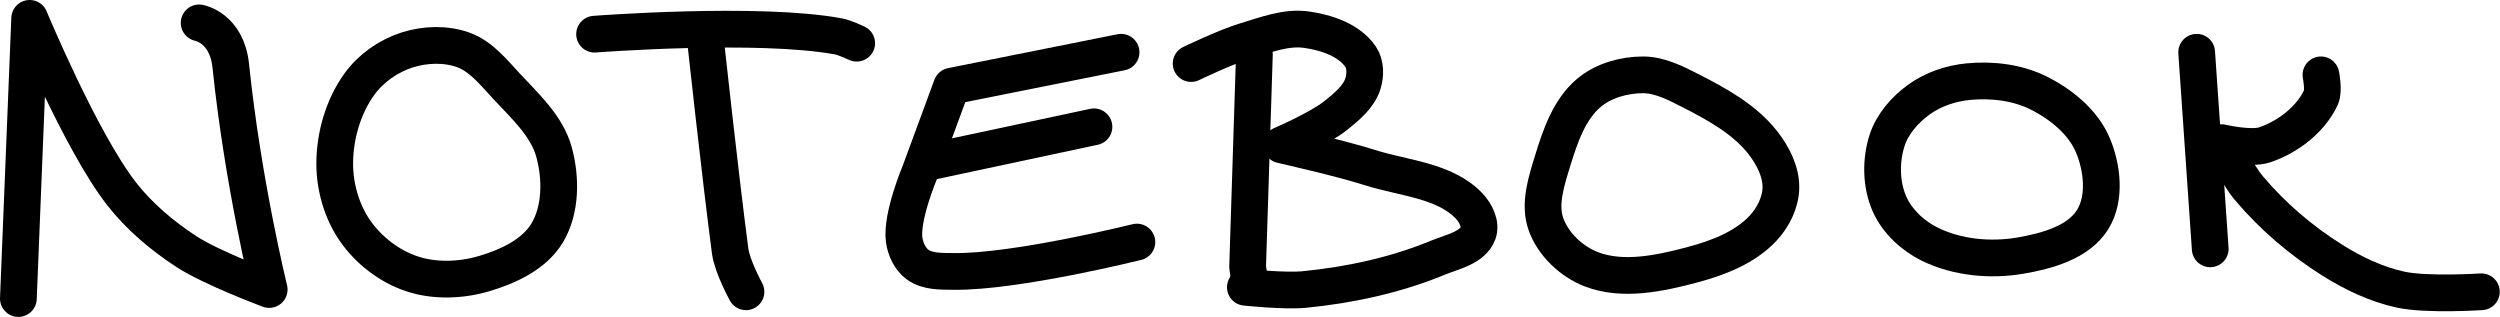 <?xml version="1.0" encoding="UTF-8" standalone="no"?>
<!-- Created with Inkscape (http://www.inkscape.org/) -->

<svg
   xmlns:dc="http://purl.org/dc/elements/1.1/"
   xmlns:cc="http://creativecommons.org/ns#"
   xmlns:rdf="http://www.w3.org/1999/02/22-rdf-syntax-ns#"
   xmlns:svg="http://www.w3.org/2000/svg"
   xmlns="http://www.w3.org/2000/svg"
   xmlns:sodipodi="http://sodipodi.sourceforge.net/DTD/sodipodi-0.dtd"
   xmlns:inkscape="http://www.inkscape.org/namespaces/inkscape"
   id="svg3494"
   version="1.1"
   inkscape:version="0.91 r13725"
   width="2157.876"
   height="273.77"
   viewBox="0 0 2157.876 273.77"
   sodipodi:docname="20150709_133909.svg">
  <defs
     id="defs3498" />
  <sodipodi:namedview
     pagecolor="#ffffff"
     bordercolor="#666666"
     borderopacity="1"
     objecttolerance="10"
     gridtolerance="10"
     guidetolerance="10"
     inkscape:pageopacity="0"
     inkscape:pageshadow="2"
     inkscape:window-width="1362"
     inkscape:window-height="724"
     id="namedview3496"
     showgrid="false"
     fit-margin-top="0"
     fit-margin-left="0"
     fit-margin-right="0"
     fit-margin-bottom="0"
     inkscape:zoom="0.35482517"
     inkscape:cx="1104.5"
     inkscape:cy="191.83126"
     inkscape:window-x="4"
     inkscape:window-y="0"
     inkscape:window-maximized="1"
     inkscape:current-layer="svg3494" />
  <path
     style="fill:none;fill-rule:evenodd;stroke:#000000;stroke-width:31.7;stroke-linecap:round;stroke-linejoin:round;stroke-miterlimit:4;stroke-dasharray:none;stroke-opacity:1"
     d="m 15.861,257.694 9.752,-241.85 c 0,0 44.232,106.39 79.225,151.292 15.345,19.69 34.959,36.225 55.846,49.896 21.991,14.393 71.672,32.861 71.672,32.861 0,0 -22.77,-92.692 -33.157,-193.09 -3.404,-32.9 -27.306,-37.058 -27.306,-37.058"
     id="path3504"
     inkscape:connector-curvature="0"
     sodipodi:nodetypes="ccsscsc" />
  <path
     style="fill:none;fill-rule:evenodd;stroke:#000000;stroke-width:31.7;stroke-linecap:round;stroke-linejoin:round;stroke-miterlimit:4;stroke-dasharray:none;stroke-opacity:1"
     d="m 400.09,43.15 c -15.268,-5.572 -33.282,-4.96 -48.76,0 -15.978,5.12 -31.107,15.675 -40.958,29.256 -14.005,19.308 -21.299,44.413 -21.454,68.264 -0.133,20.362 5.952,41.777 17.554,58.512 11.631,16.777 29.414,30.54 48.76,37.058 19.716,6.642 42.452,5.863 62.413,0 20.764,-6.098 43.461,-16.56 54.611,-35.107 12.101,-20.128 12.156,-47.591 5.851,-70.215 -6.249,-22.424 -25.111,-39.511 -40.958,-56.562 -10.994,-11.829 -21.887,-25.67 -37.058,-31.206 z"
     id="path3506"
     inkscape:connector-curvature="0"
     sodipodi:nodetypes="sssssssssss" />
  <path
     style="fill:none;fill-rule:evenodd;stroke:#000000;stroke-width:31.7;stroke-linecap:round;stroke-linejoin:round;stroke-miterlimit:4;stroke-dasharray:none;stroke-opacity:1"
     d="m 513.214,29.497 c 0,0 141.612,-10.898 210.644,1.95 5.461,1.016 15.603,5.851 15.603,5.851"
     id="path3508"
     inkscape:connector-curvature="0"
     sodipodi:nodetypes="csc" />
  <path
     style="fill:none;fill-rule:evenodd;stroke:#000000;stroke-width:31.7;stroke-linecap:round;stroke-linejoin:round;stroke-miterlimit:4;stroke-dasharray:none;stroke-opacity:1"
     d="m 643.891,251.843 c 0,0 -11.897,-21.82 -13.653,-35.107 -8.431,-63.817 -21.454,-183.338 -21.454,-183.338"
     id="path3510"
     inkscape:connector-curvature="0"
     sodipodi:nodetypes="csc" />
  <path
     style="fill:none;fill-rule:evenodd;stroke:#000000;stroke-width:31.7;stroke-linecap:round;stroke-linejoin:round;stroke-miterlimit:4;stroke-dasharray:none;stroke-opacity:1"
     d="m 967.658,45.1 -146.28,29.256 -27.306,74.115 c 0,0 -16.35,38.667 -13.653,58.512 1.097,8.072 5.112,16.666 11.702,21.454 8.562,6.221 20.624,5.713 31.206,5.851 53.33,0.699 157.983,-25.355 157.983,-25.355"
     id="path3512"
     inkscape:connector-curvature="0"
     sodipodi:nodetypes="cccsssc" />
  <path
     style="fill:none;fill-rule:evenodd;stroke:#000000;stroke-width:31.7;stroke-linecap:round;stroke-linejoin:round;stroke-miterlimit:4;stroke-dasharray:none;stroke-opacity:1"
     d="M 797.973,140.67 944.253,109.464"
     id="path3514"
     inkscape:connector-curvature="0" />
  <path
     style="fill:none;fill-rule:evenodd;stroke:#000000;stroke-width:31.7;stroke-linecap:round;stroke-linejoin:round;stroke-miterlimit:4;stroke-dasharray:none;stroke-opacity:1"
     d="m 1082.732,47.051 -5.851,183.338 1.95,13.653"
     id="path3516"
     inkscape:connector-curvature="0" />
  <path
     style="fill:none;fill-rule:evenodd;stroke:#000000;stroke-width:31.7;stroke-linecap:round;stroke-linejoin:round;stroke-miterlimit:4;stroke-dasharray:none;stroke-opacity:1"
     d="m 1028.12,54.852 c 0,0 30.607,-14.687 46.81,-19.504 17.112,-5.087 34.984,-12.248 52.661,-9.752 17.274,2.439 37.03,8.959 46.81,23.405 4.389,6.483 4.359,15.956 1.95,23.405 -3.688,11.406 -14.078,19.774 -23.405,27.306 -13.806,11.148 -46.81,25.355 -46.81,25.355 0,0 51.137,11.523 76.066,19.504 29.206,9.351 64.648,10.969 85.818,33.157 5.677,5.95 10.623,15.681 7.802,23.405 -4.706,12.882 -22.427,16.231 -35.107,21.454 -36.451,15.016 -75.837,23.477 -115.074,27.306 -16.836,1.643 -50.711,-1.95 -50.711,-1.95"
     id="path3518"
     inkscape:connector-curvature="0"
     sodipodi:nodetypes="caaaaacsssssc" />
  <path
     style="fill:none;fill-rule:evenodd;stroke:#000000;stroke-width:31.7;stroke-linecap:round;stroke-linejoin:round;stroke-miterlimit:4;stroke-dasharray:none;stroke-opacity:1"
     d="m 1418.201,64.604 c -16.447,0 -34.244,4.991 -46.81,15.603 -16.888,14.262 -24.709,37.384 -31.206,58.512 -5.381,17.499 -11.945,37.347 -5.851,54.611 6.121,17.34 21.867,32.35 39.008,39.008 27.298,10.603 59.471,3.64 87.768,-3.901 21.915,-5.84 44.899,-14.709 60.462,-31.206 8.788,-9.315 15.362,-22.303 15.603,-35.107 0.264,-14.002 -6.972,-27.98 -15.603,-39.008 -15.79,-20.176 -39.599,-33.2 -62.413,-44.859 -12.815,-6.549 -26.567,-13.653 -40.959,-13.653 z"
     id="path3520"
     inkscape:connector-curvature="0"
     sodipodi:nodetypes="sssssssssss" />
  <path
     style="fill:none;fill-rule:evenodd;stroke:#000000;stroke-width:31.7;stroke-linecap:round;stroke-linejoin:round;stroke-miterlimit:4;stroke-dasharray:none;stroke-opacity:1"
     d="m 1699.06,70.456 c -15.152,1.435 -30.605,6.646 -42.909,15.603 -11.986,8.725 -22.745,21.001 -27.306,35.107 -5.603,17.332 -5.32,37.91 1.95,54.611 6.605,15.174 20.24,27.836 35.107,35.107 23.543,11.514 52.185,14.177 78.016,9.752 22.926,-3.927 50.184,-11.42 62.413,-31.206 11.279,-18.25 8.421,-44.63 0,-64.363 -8.482,-19.877 -27.464,-35.226 -46.81,-44.859 -18.274,-9.1 -40.139,-11.677 -60.463,-9.752 z"
     id="path3522"
     inkscape:connector-curvature="0"
     sodipodi:nodetypes="ssssssssss" />
  <path
     style="fill:none;fill-rule:evenodd;stroke:#000000;stroke-width:31.7;stroke-linecap:round;stroke-linejoin:round;stroke-miterlimit:4;stroke-dasharray:none;stroke-opacity:1"
     d="m 1896.05,45.1 11.702,169.685"
     id="path3524"
     inkscape:connector-curvature="0" />
  <path
     style="fill:none;fill-rule:evenodd;stroke:#000000;stroke-width:31.7;stroke-linecap:round;stroke-linejoin:round;stroke-miterlimit:4;stroke-dasharray:none;stroke-opacity:1"
     d="m 2003.323,64.604 c 0,0 2.746,13.611 0,19.504 -8.966,19.24 -28.631,34.22 -48.76,40.958 -11.73,3.927 -37.058,-1.95 -37.058,-1.95 0,0 13.647,27.401 23.405,39.008 20.466,24.344 45.236,45.493 72.165,62.413 17.999,11.309 37.76,20.751 58.512,25.355 22.858,5.072 70.215,1.95 70.215,1.95"
     id="path3526"
     inkscape:connector-curvature="0"
     sodipodi:nodetypes="csscsssc" />
</svg>
